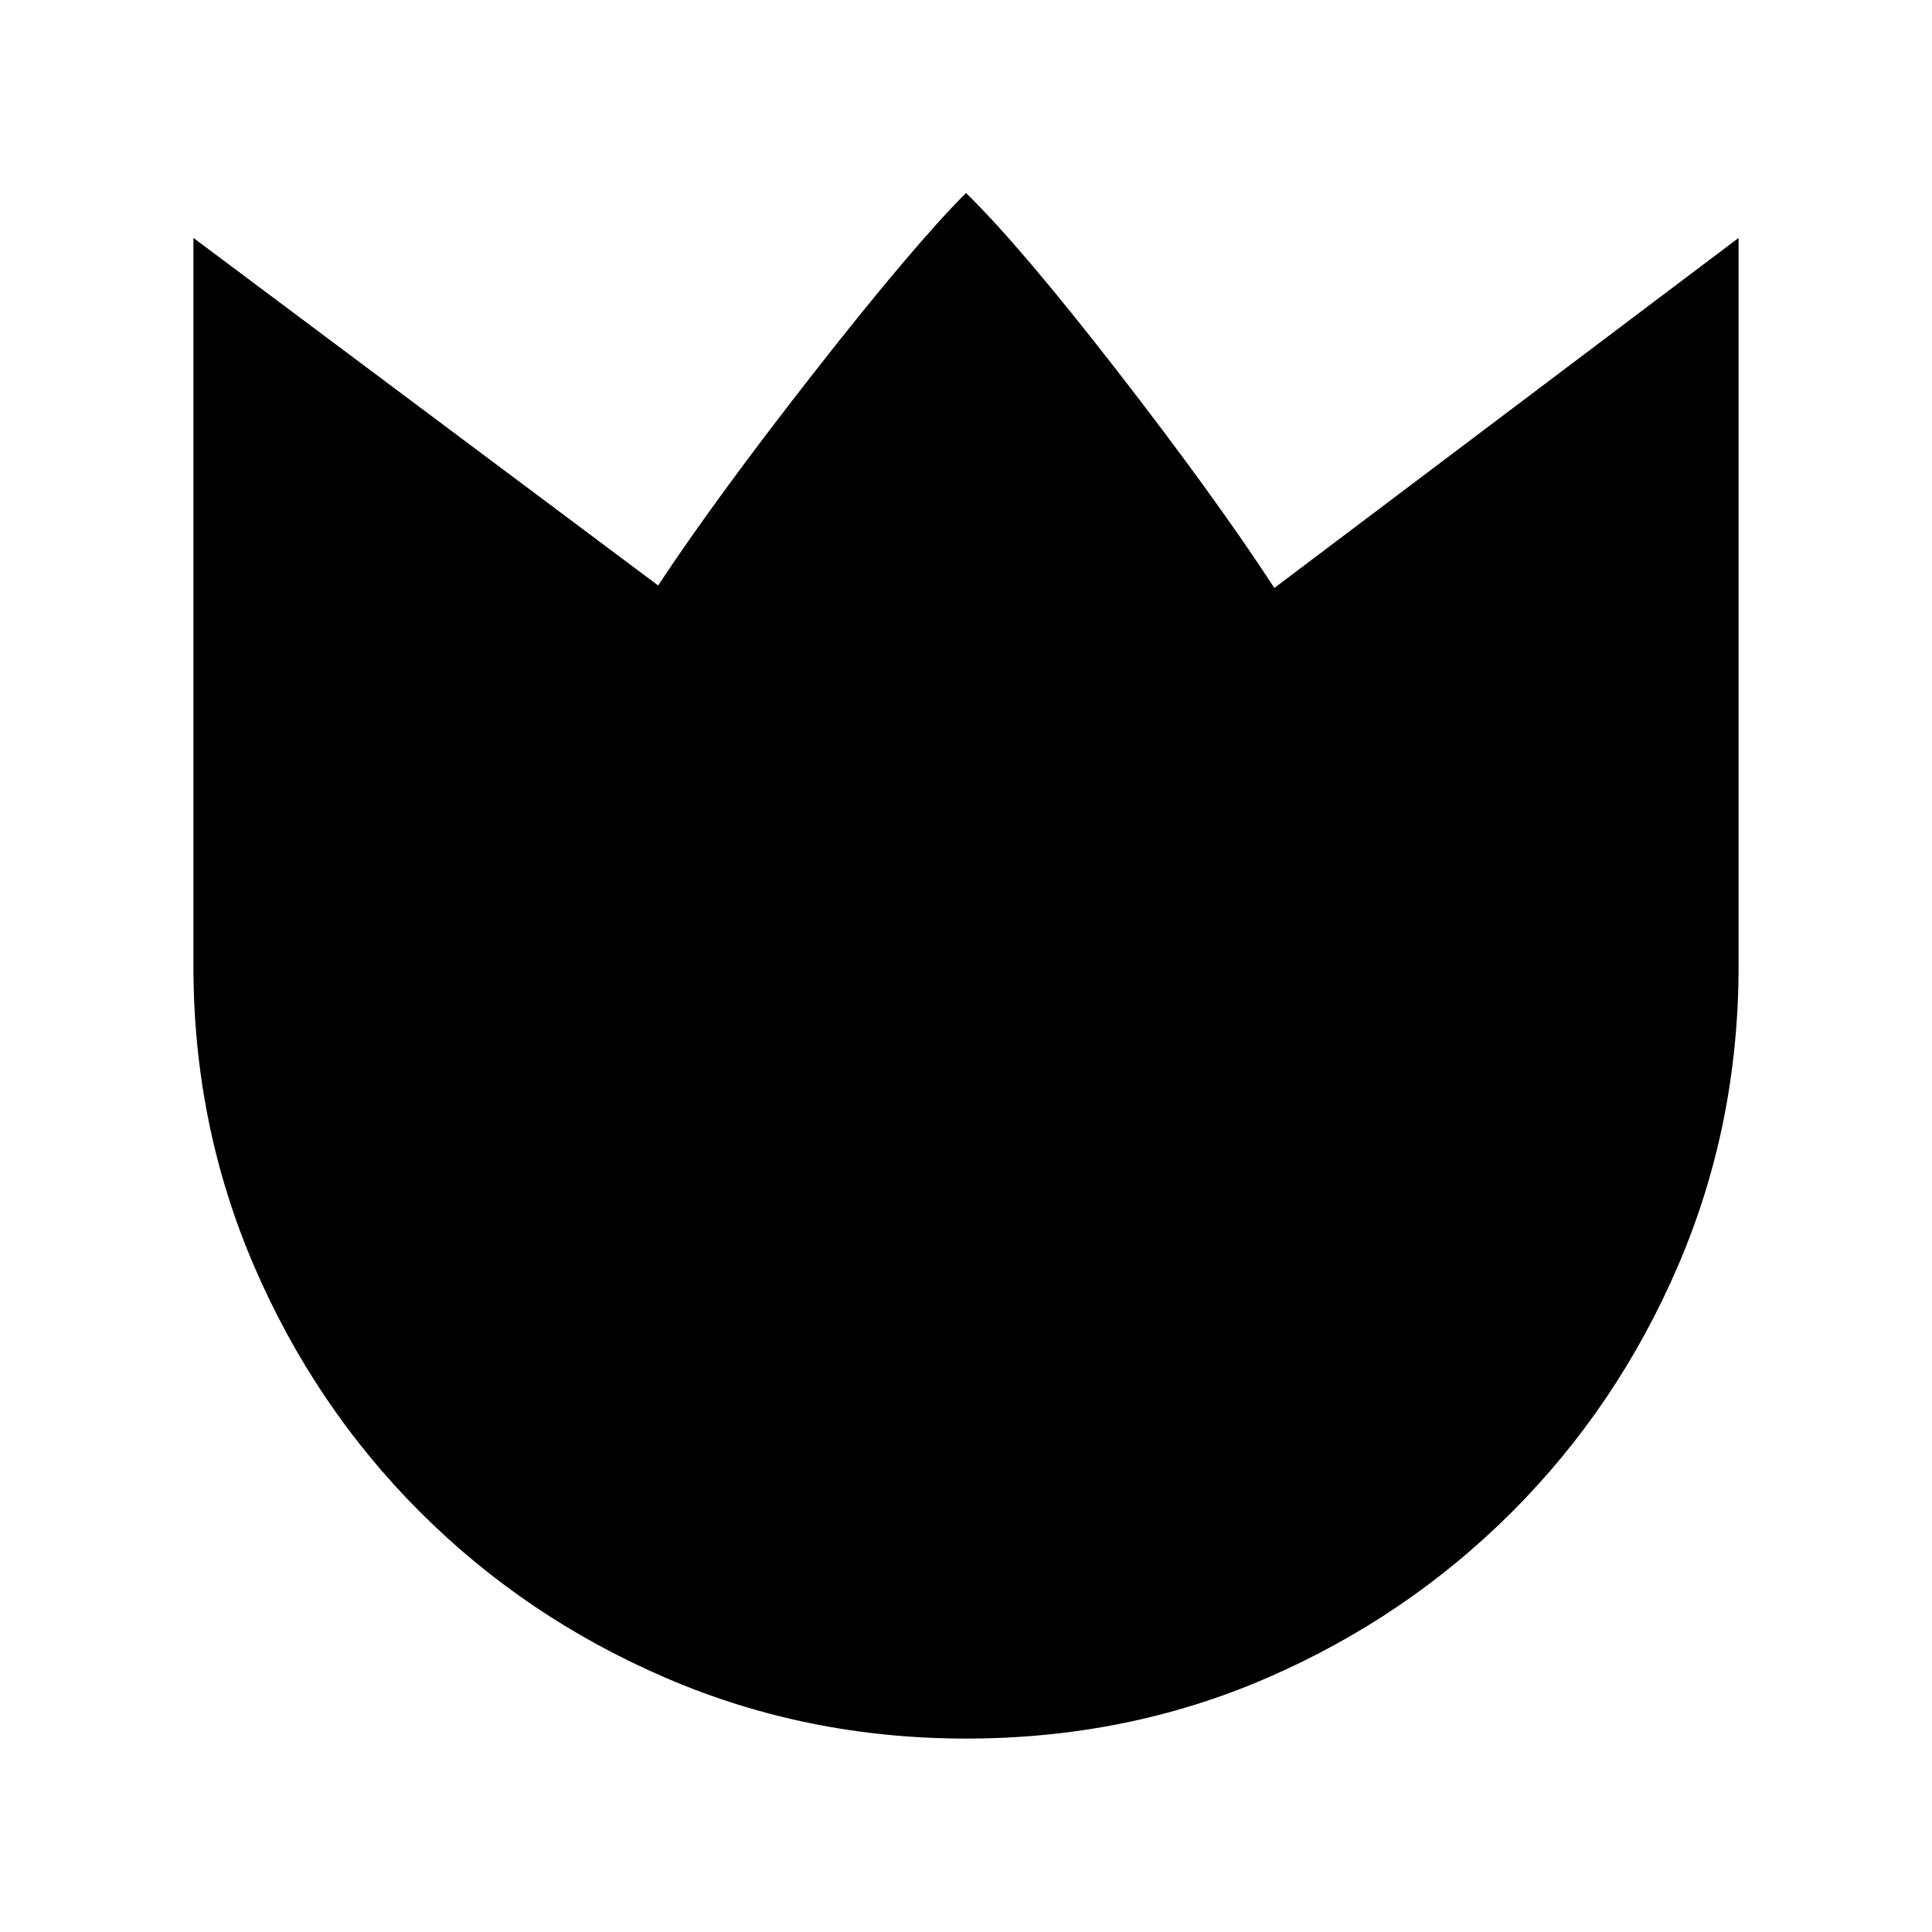 <svg xmlns="http://www.w3.org/2000/svg" height="20" viewBox="0 -960 960 960" width="20"><path d="M479.98-96.11q-78.96 0-148.86-30.04-69.89-30.04-122.41-82.56-52.52-52.53-82.56-122.43T96.11-480v-361.78l230.91 172.69q29.26-44.26 78.13-106.64 48.87-62.38 74.85-88.36 26.72 25.98 75.22 88.48t78 107.76l230.67-173.93V-480q0 78.96-30.04 148.86-30.05 69.9-82.57 122.43-52.52 52.52-121.93 82.56-69.4 30.04-149.37 30.04Z"/></svg>
